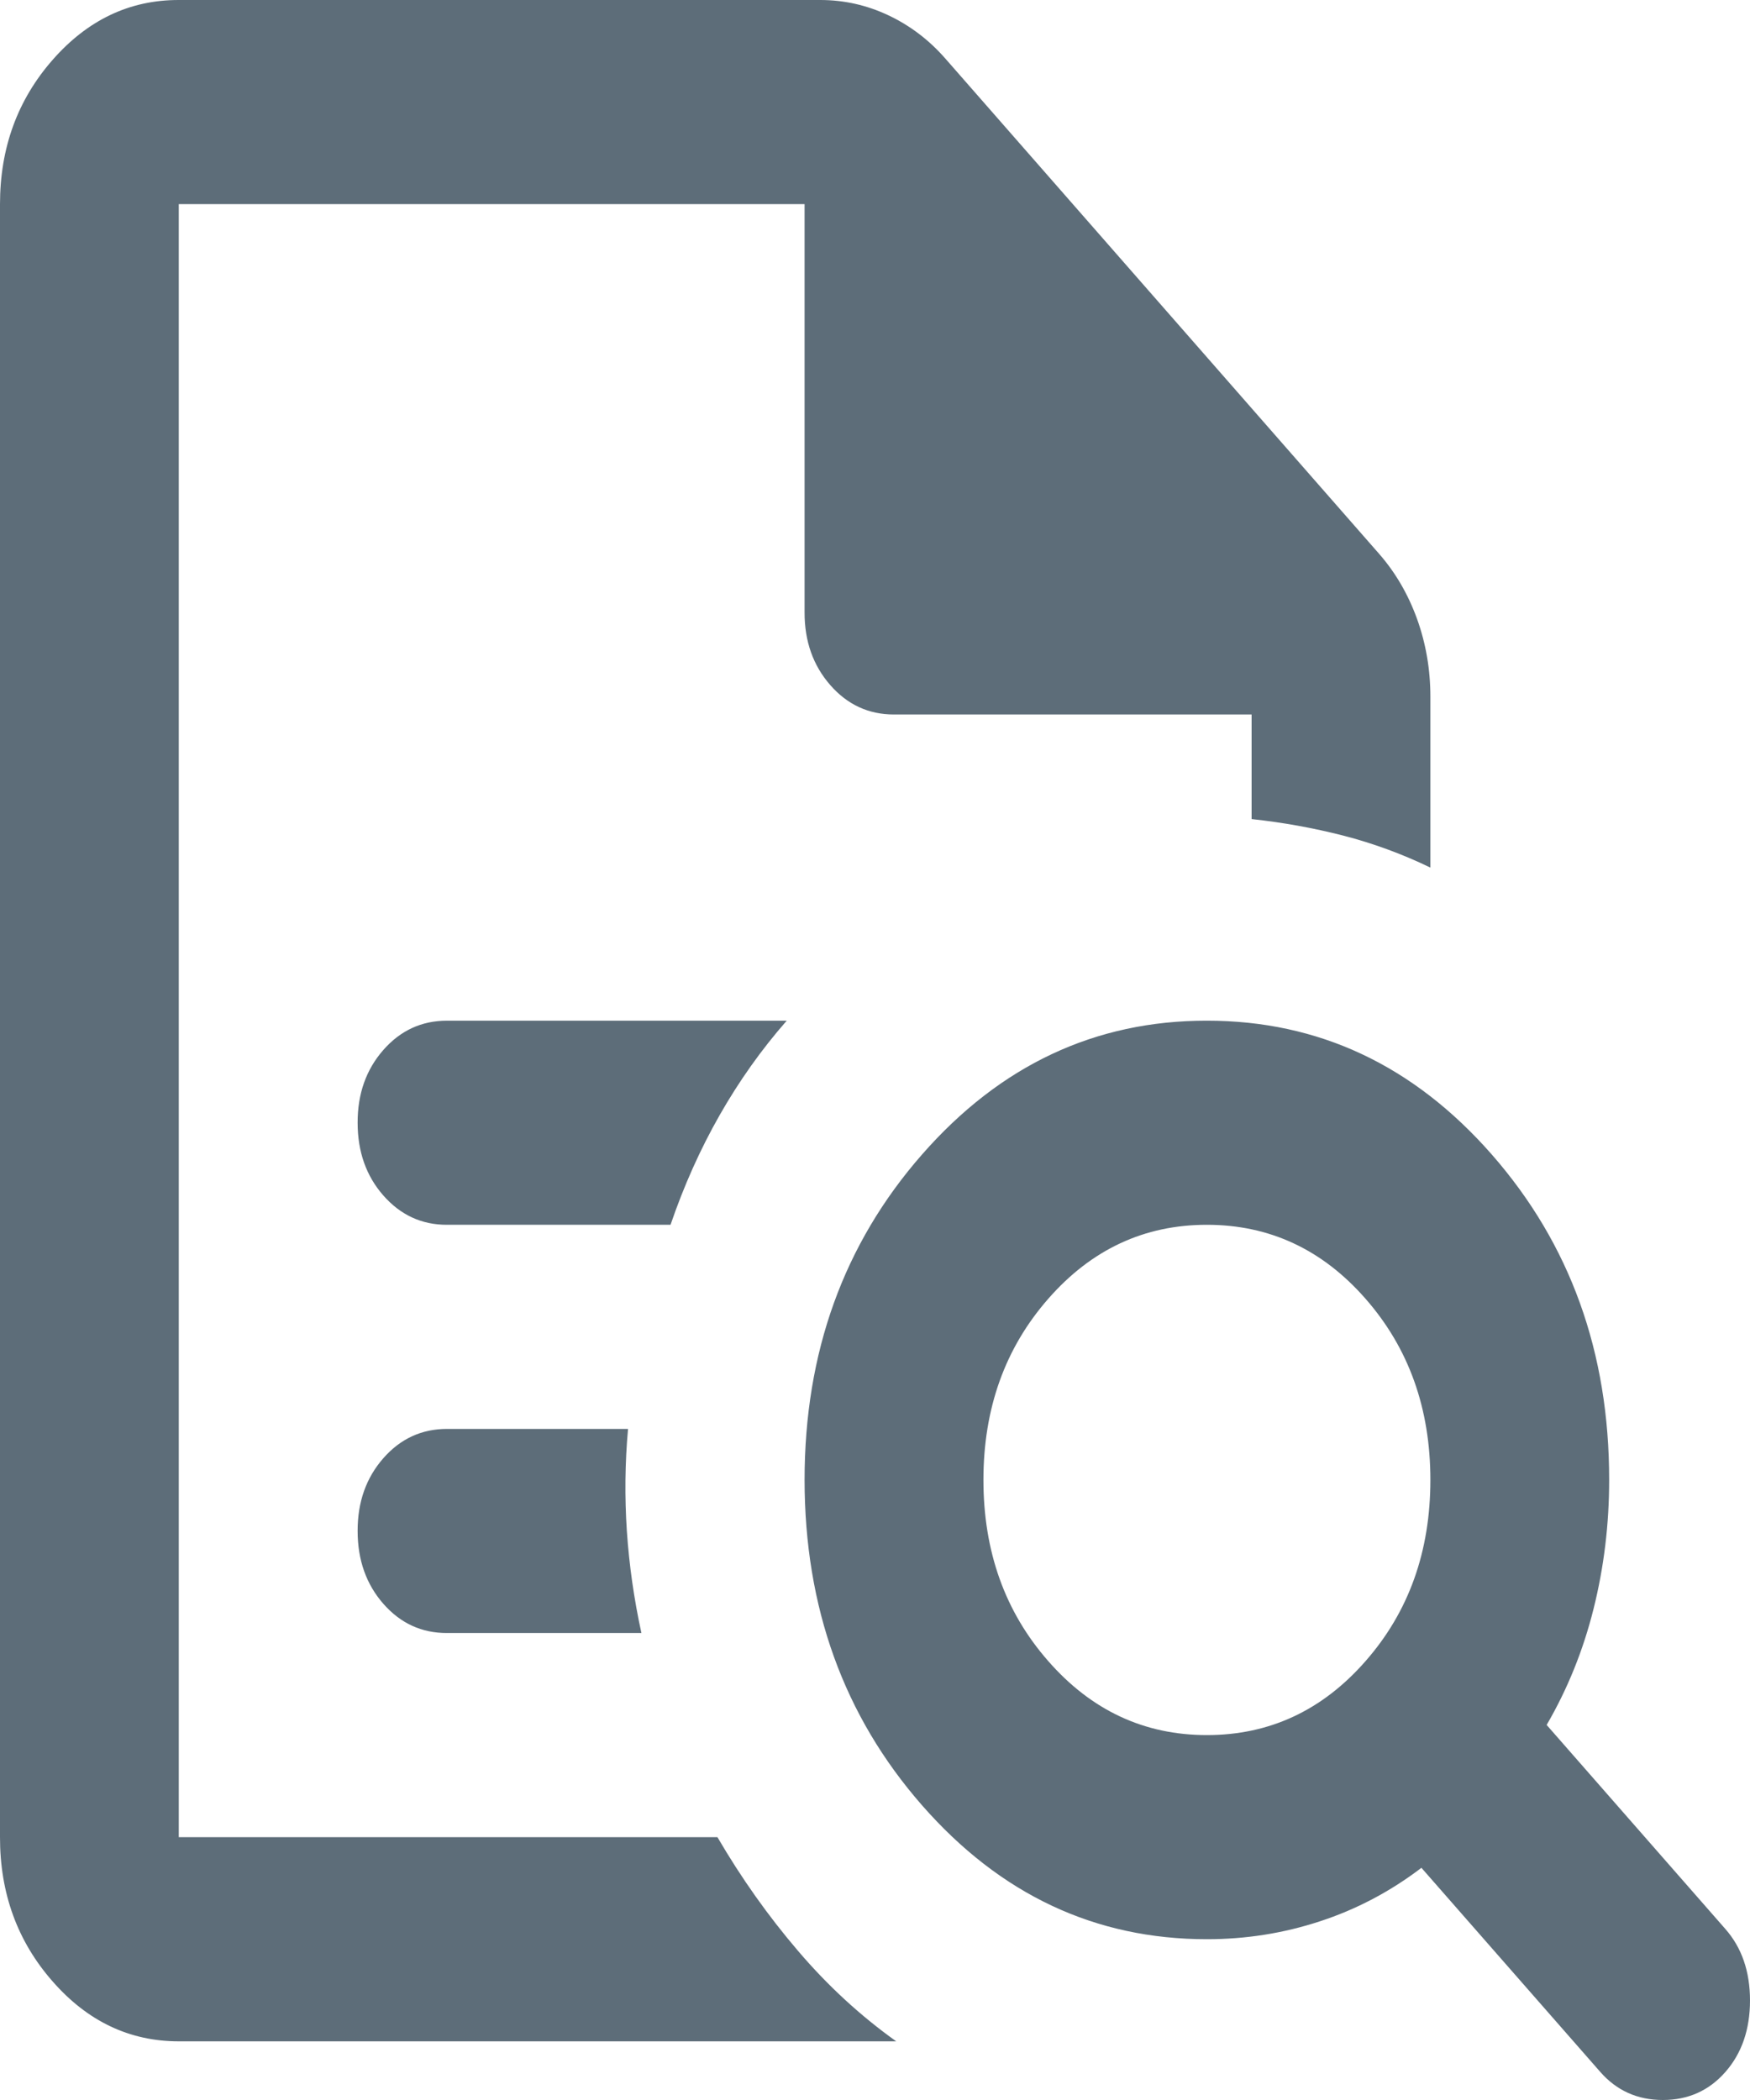 <svg width="25" height="30" viewBox="0 0 25 30" fill="none" xmlns="http://www.w3.org/2000/svg">
<path d="M2.554 2.916V11.701V11.665V26.245V2.916ZM6.386 17.497H9.579C9.77 16.938 10.004 16.416 10.281 15.93C10.558 15.444 10.877 14.994 11.239 14.581H6.386C6.024 14.581 5.72 14.721 5.475 15.001C5.23 15.281 5.108 15.627 5.109 16.039C5.109 16.452 5.231 16.799 5.476 17.078C5.722 17.358 6.025 17.498 6.386 17.497ZM6.386 23.329H9.163C9.057 22.843 8.988 22.357 8.955 21.871C8.923 21.385 8.928 20.899 8.972 20.413H6.386C6.024 20.413 5.72 20.553 5.475 20.833C5.23 21.113 5.108 21.459 5.109 21.871C5.109 22.284 5.231 22.631 5.476 22.911C5.722 23.191 6.025 23.33 6.386 23.329ZM2.554 29.162C1.852 29.162 1.25 28.876 0.75 28.304C0.249 27.733 -0.001 27.046 2.16832e-06 26.245V2.916C2.16832e-06 2.114 0.25 1.427 0.751 0.856C1.252 0.284 1.853 -0.001 2.554 2.47552e-06H11.718C12.058 2.47552e-06 12.383 0.073 12.692 0.219C13.001 0.365 13.273 0.571 13.506 0.838L19.7 7.91C19.934 8.177 20.115 8.487 20.243 8.84C20.37 9.193 20.434 9.564 20.434 9.951V12.394C20.03 12.199 19.615 12.047 19.189 11.937C18.763 11.828 18.327 11.749 17.88 11.701V10.207H12.771C12.409 10.207 12.106 10.067 11.861 9.787C11.616 9.507 11.493 9.161 11.494 8.748V2.916H2.554V26.245H10.249C10.59 26.829 10.973 27.37 11.399 27.868C11.824 28.367 12.293 28.798 12.803 29.162H2.554ZM17.241 24.787C18.135 24.787 18.891 24.435 19.508 23.73C20.126 23.026 20.434 22.163 20.434 21.142C20.434 20.122 20.126 19.259 19.508 18.554C18.891 17.849 18.135 17.497 17.241 17.497C16.347 17.497 15.592 17.849 14.975 18.554C14.357 19.259 14.049 20.122 14.049 21.142C14.049 22.163 14.357 23.026 14.975 23.73C15.592 24.435 16.347 24.787 17.241 24.787ZM24.649 29.599C24.415 29.866 24.117 30 23.755 30C23.393 30 23.095 29.866 22.861 29.599L20.306 26.683C19.86 27.023 19.375 27.278 18.854 27.448C18.333 27.619 17.796 27.703 17.241 27.703C15.645 27.703 14.288 27.065 13.171 25.789C12.054 24.513 11.495 22.964 11.494 21.142C11.494 19.32 12.053 17.77 13.171 16.494C14.289 15.217 15.646 14.58 17.241 14.581C18.838 14.581 20.195 15.219 21.313 16.495C22.431 17.772 22.989 19.32 22.988 21.142C22.988 21.774 22.914 22.388 22.765 22.984C22.616 23.58 22.392 24.132 22.095 24.642L24.649 27.558C24.883 27.825 25 28.165 25 28.578C25 28.991 24.883 29.332 24.649 29.599Z" fill="#5D6D79"/>
</svg>
